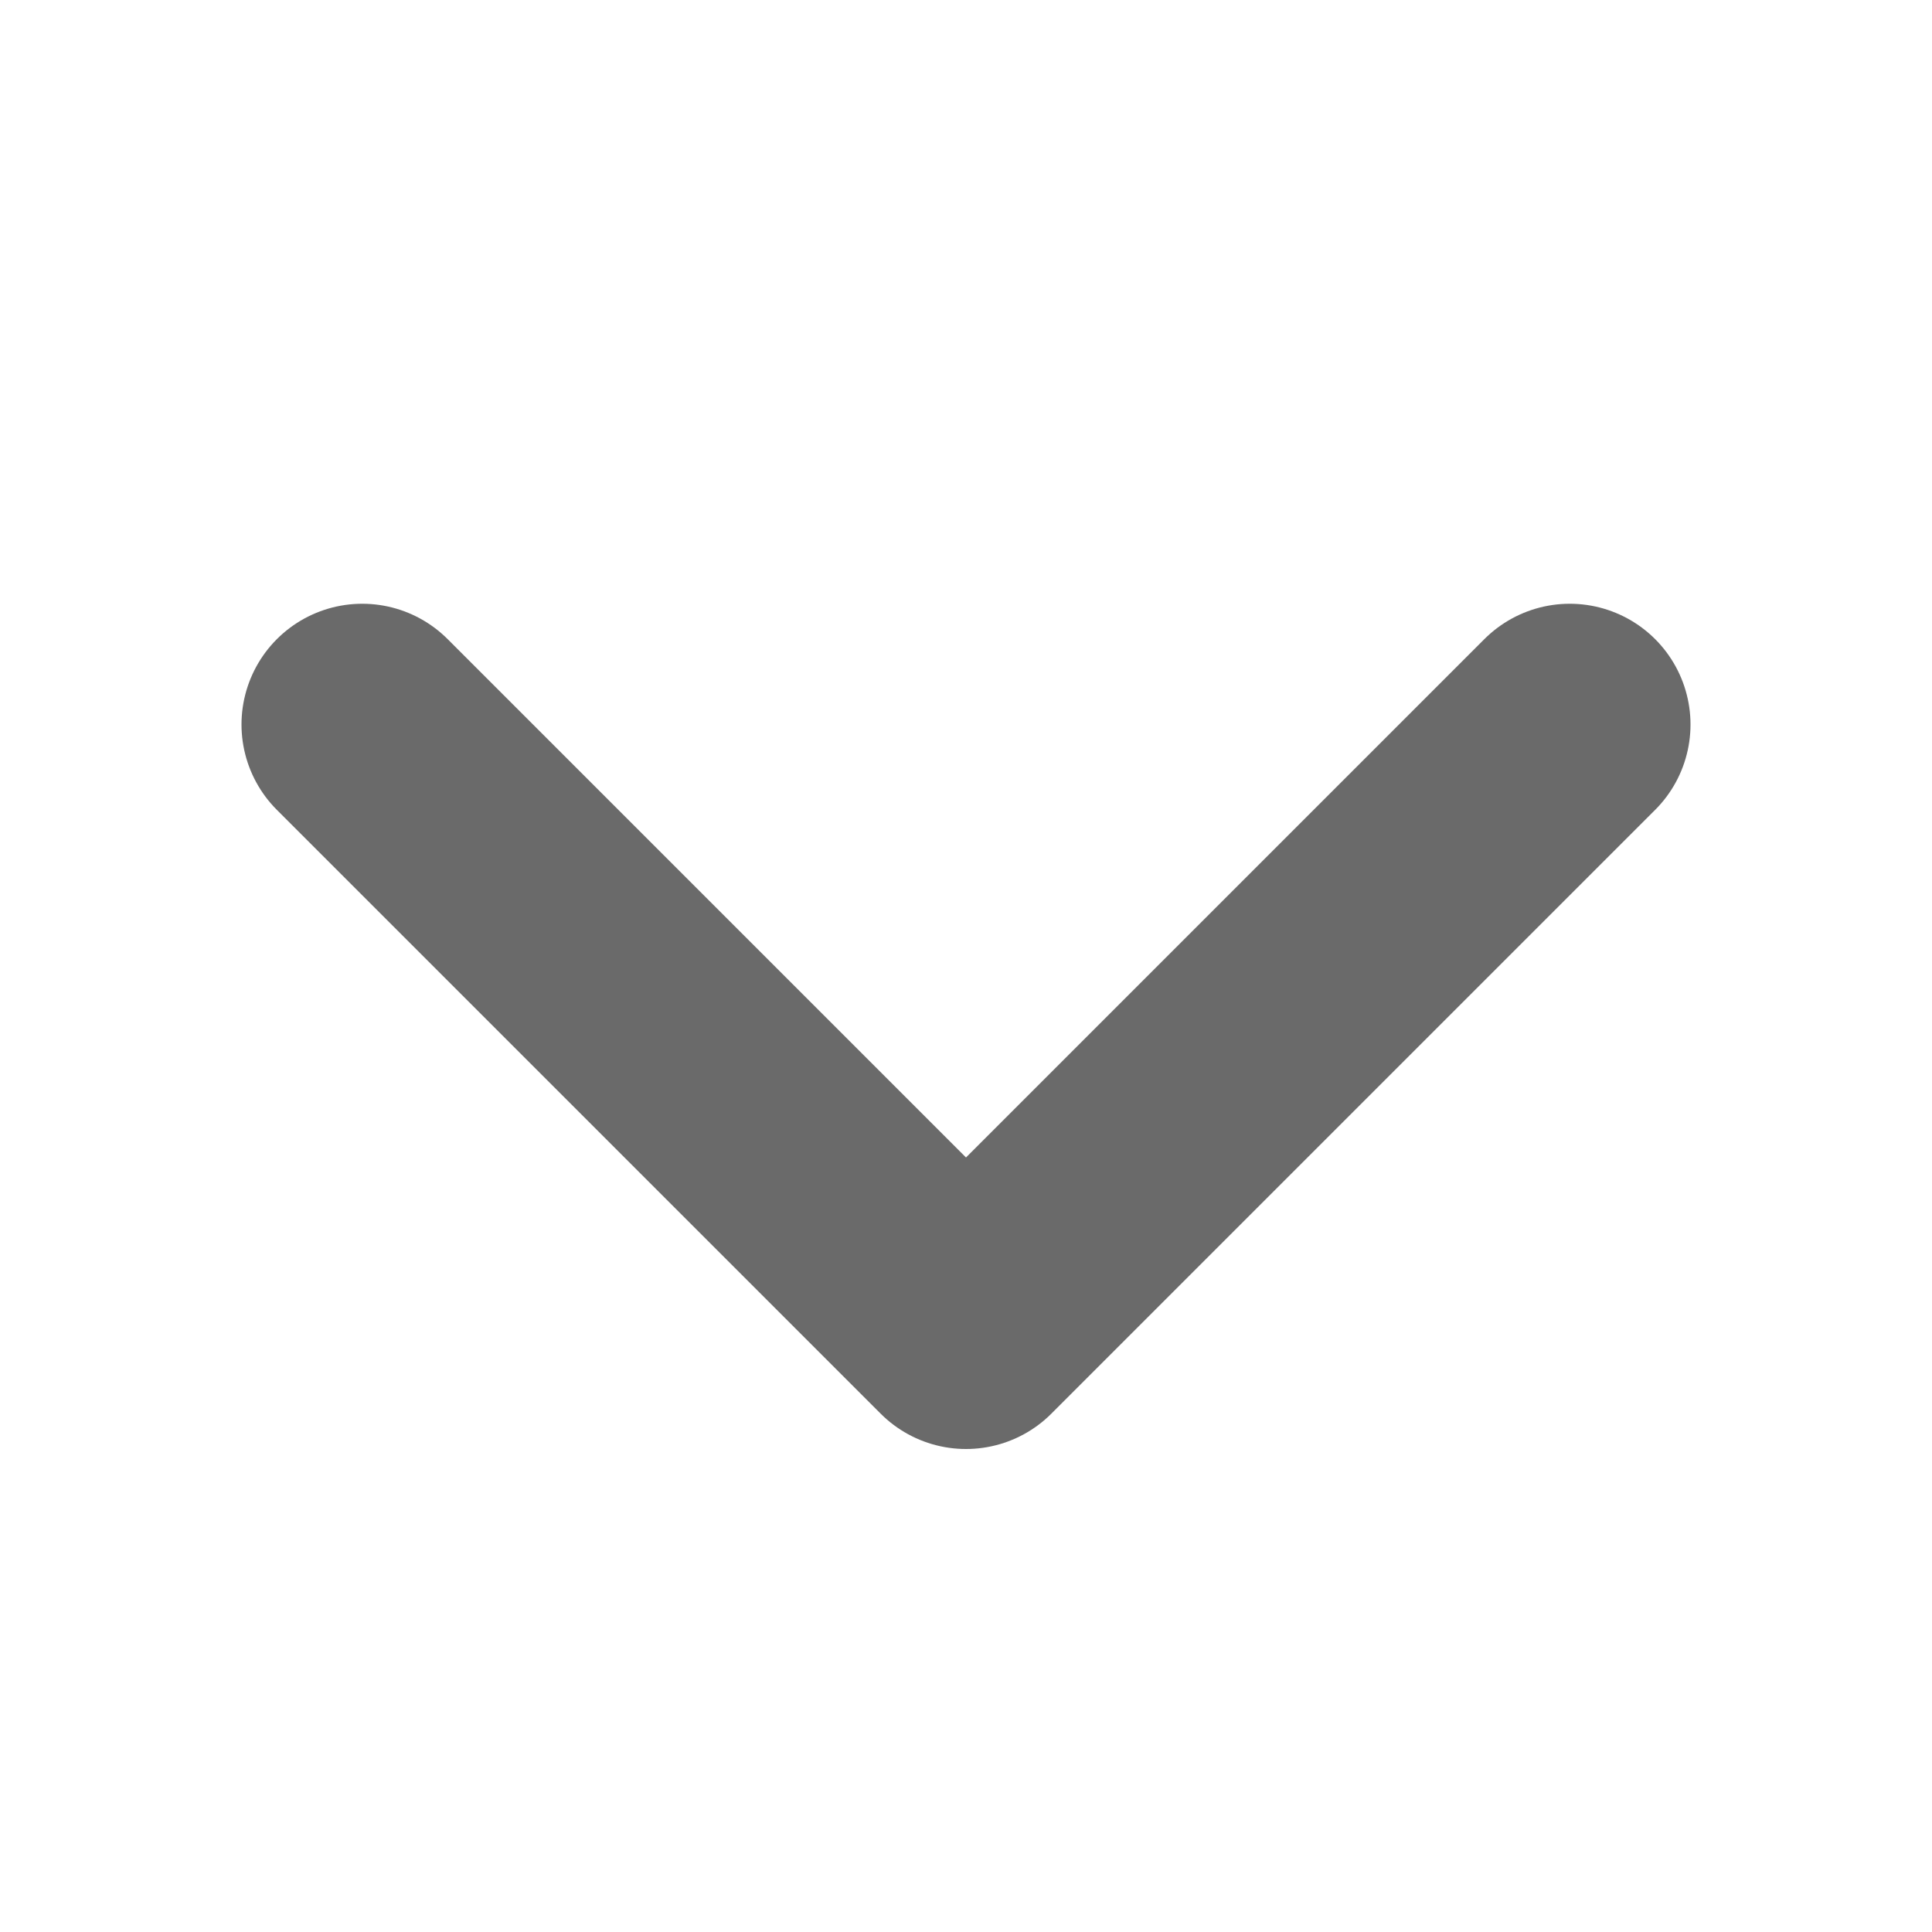 <svg width="16" height="16" viewBox="0 0 16 16" fill="none" xmlns="http://www.w3.org/2000/svg">
<path d="M13 6L8 11L3 6" stroke="#6A6A6A" stroke-width="2" stroke-linecap="round" stroke-linejoin="round"/>
</svg>
